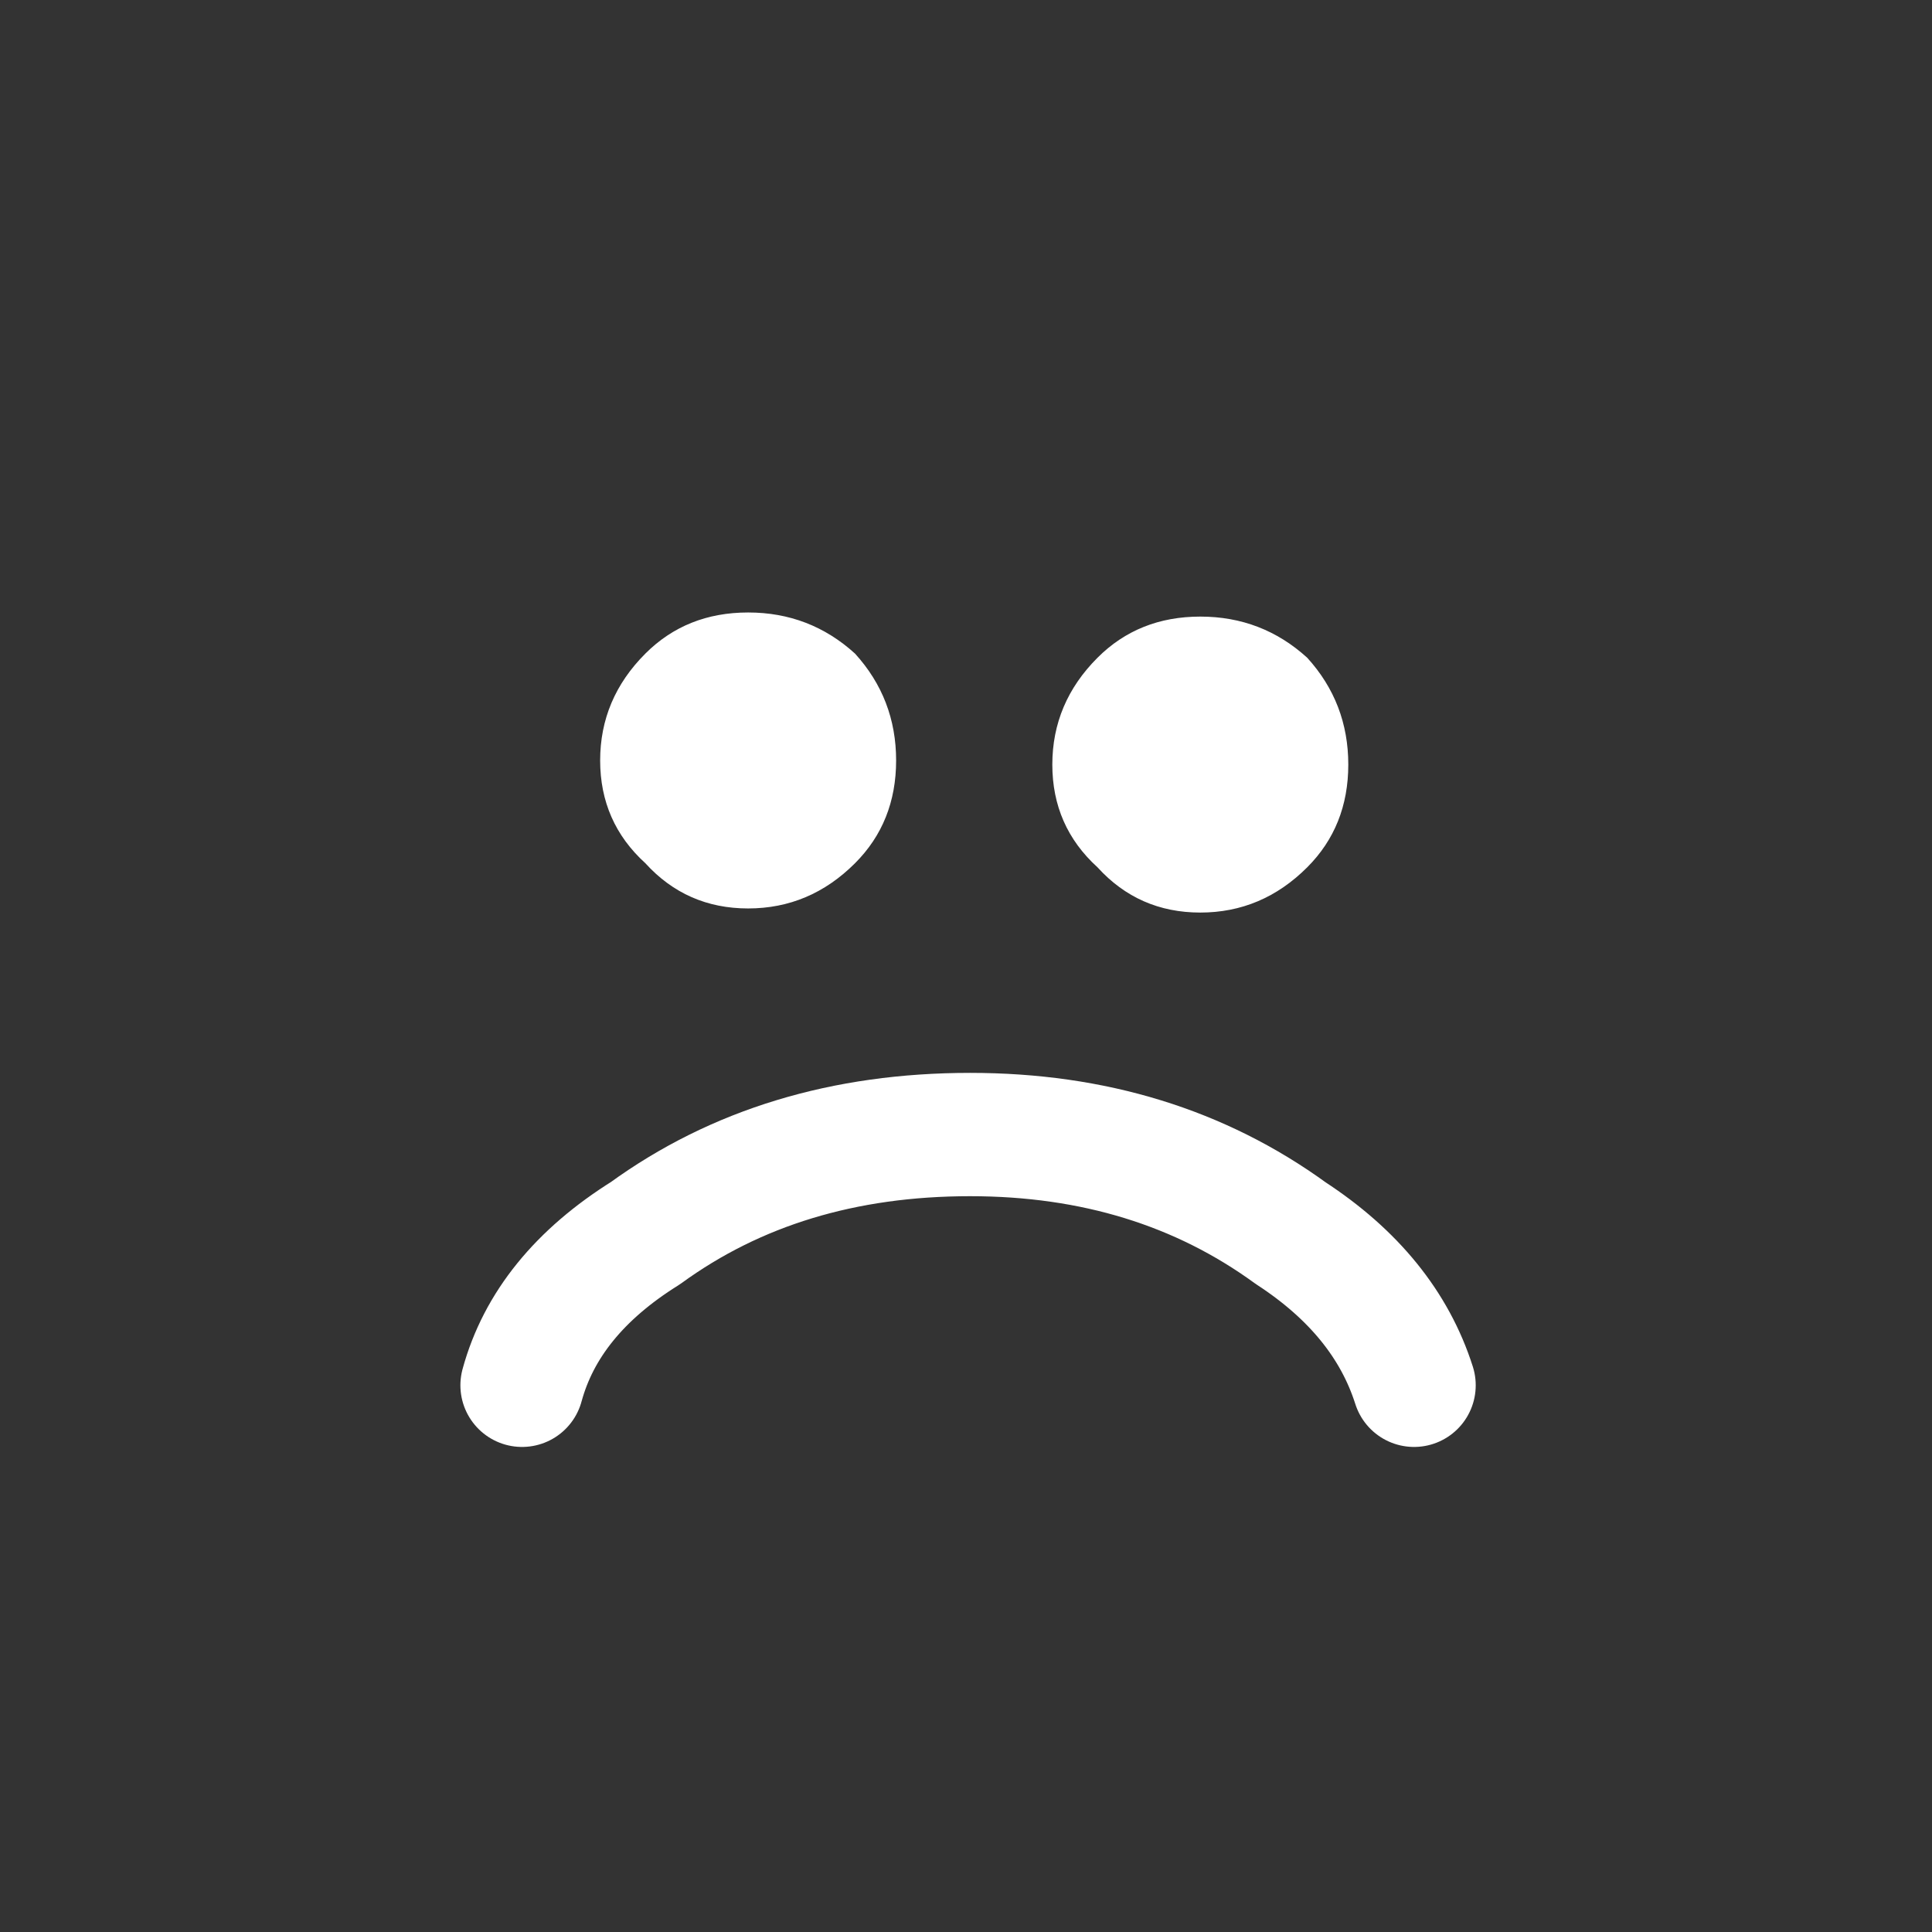 <svg height="23.5" width="23.5" xmlns:xlink="http://www.w3.org/1999/xlink" xmlns="http://www.w3.org/2000/svg"><rect width="100%" height="100%" fill="#333333" stroke="none"/><use height="10.15" transform="translate(5.6 7.45)" width="12.35" xlink:href="#a"/><defs><g id="a"><path d="M11.6 9.4q-.35-1.1-1.5-1.85-1.65-1.2-3.9-1.2-2.3 0-3.95 1.2-1.2.75-1.5 1.85" fill="none" stroke="#fff" stroke-linecap="round" stroke-linejoin="round" stroke-width="1.5"/><path d="M-29.65-2.5q-.55.55-1.3.55t-1.25-.55q-.55-.5-.55-1.25t.55-1.3q.5-.5 1.25-.5t1.3.5q.5.55.5 1.3t-.5 1.25m5.5.05q-.55.55-1.3.55t-1.25-.55q-.55-.5-.55-1.25t.55-1.3q.5-.5 1.25-.5t1.3.5q.5.55.5 1.3t-.5 1.25" fill="#fff" fill-rule="evenodd" transform="translate(34.45 5.55)"/></g></defs></svg>